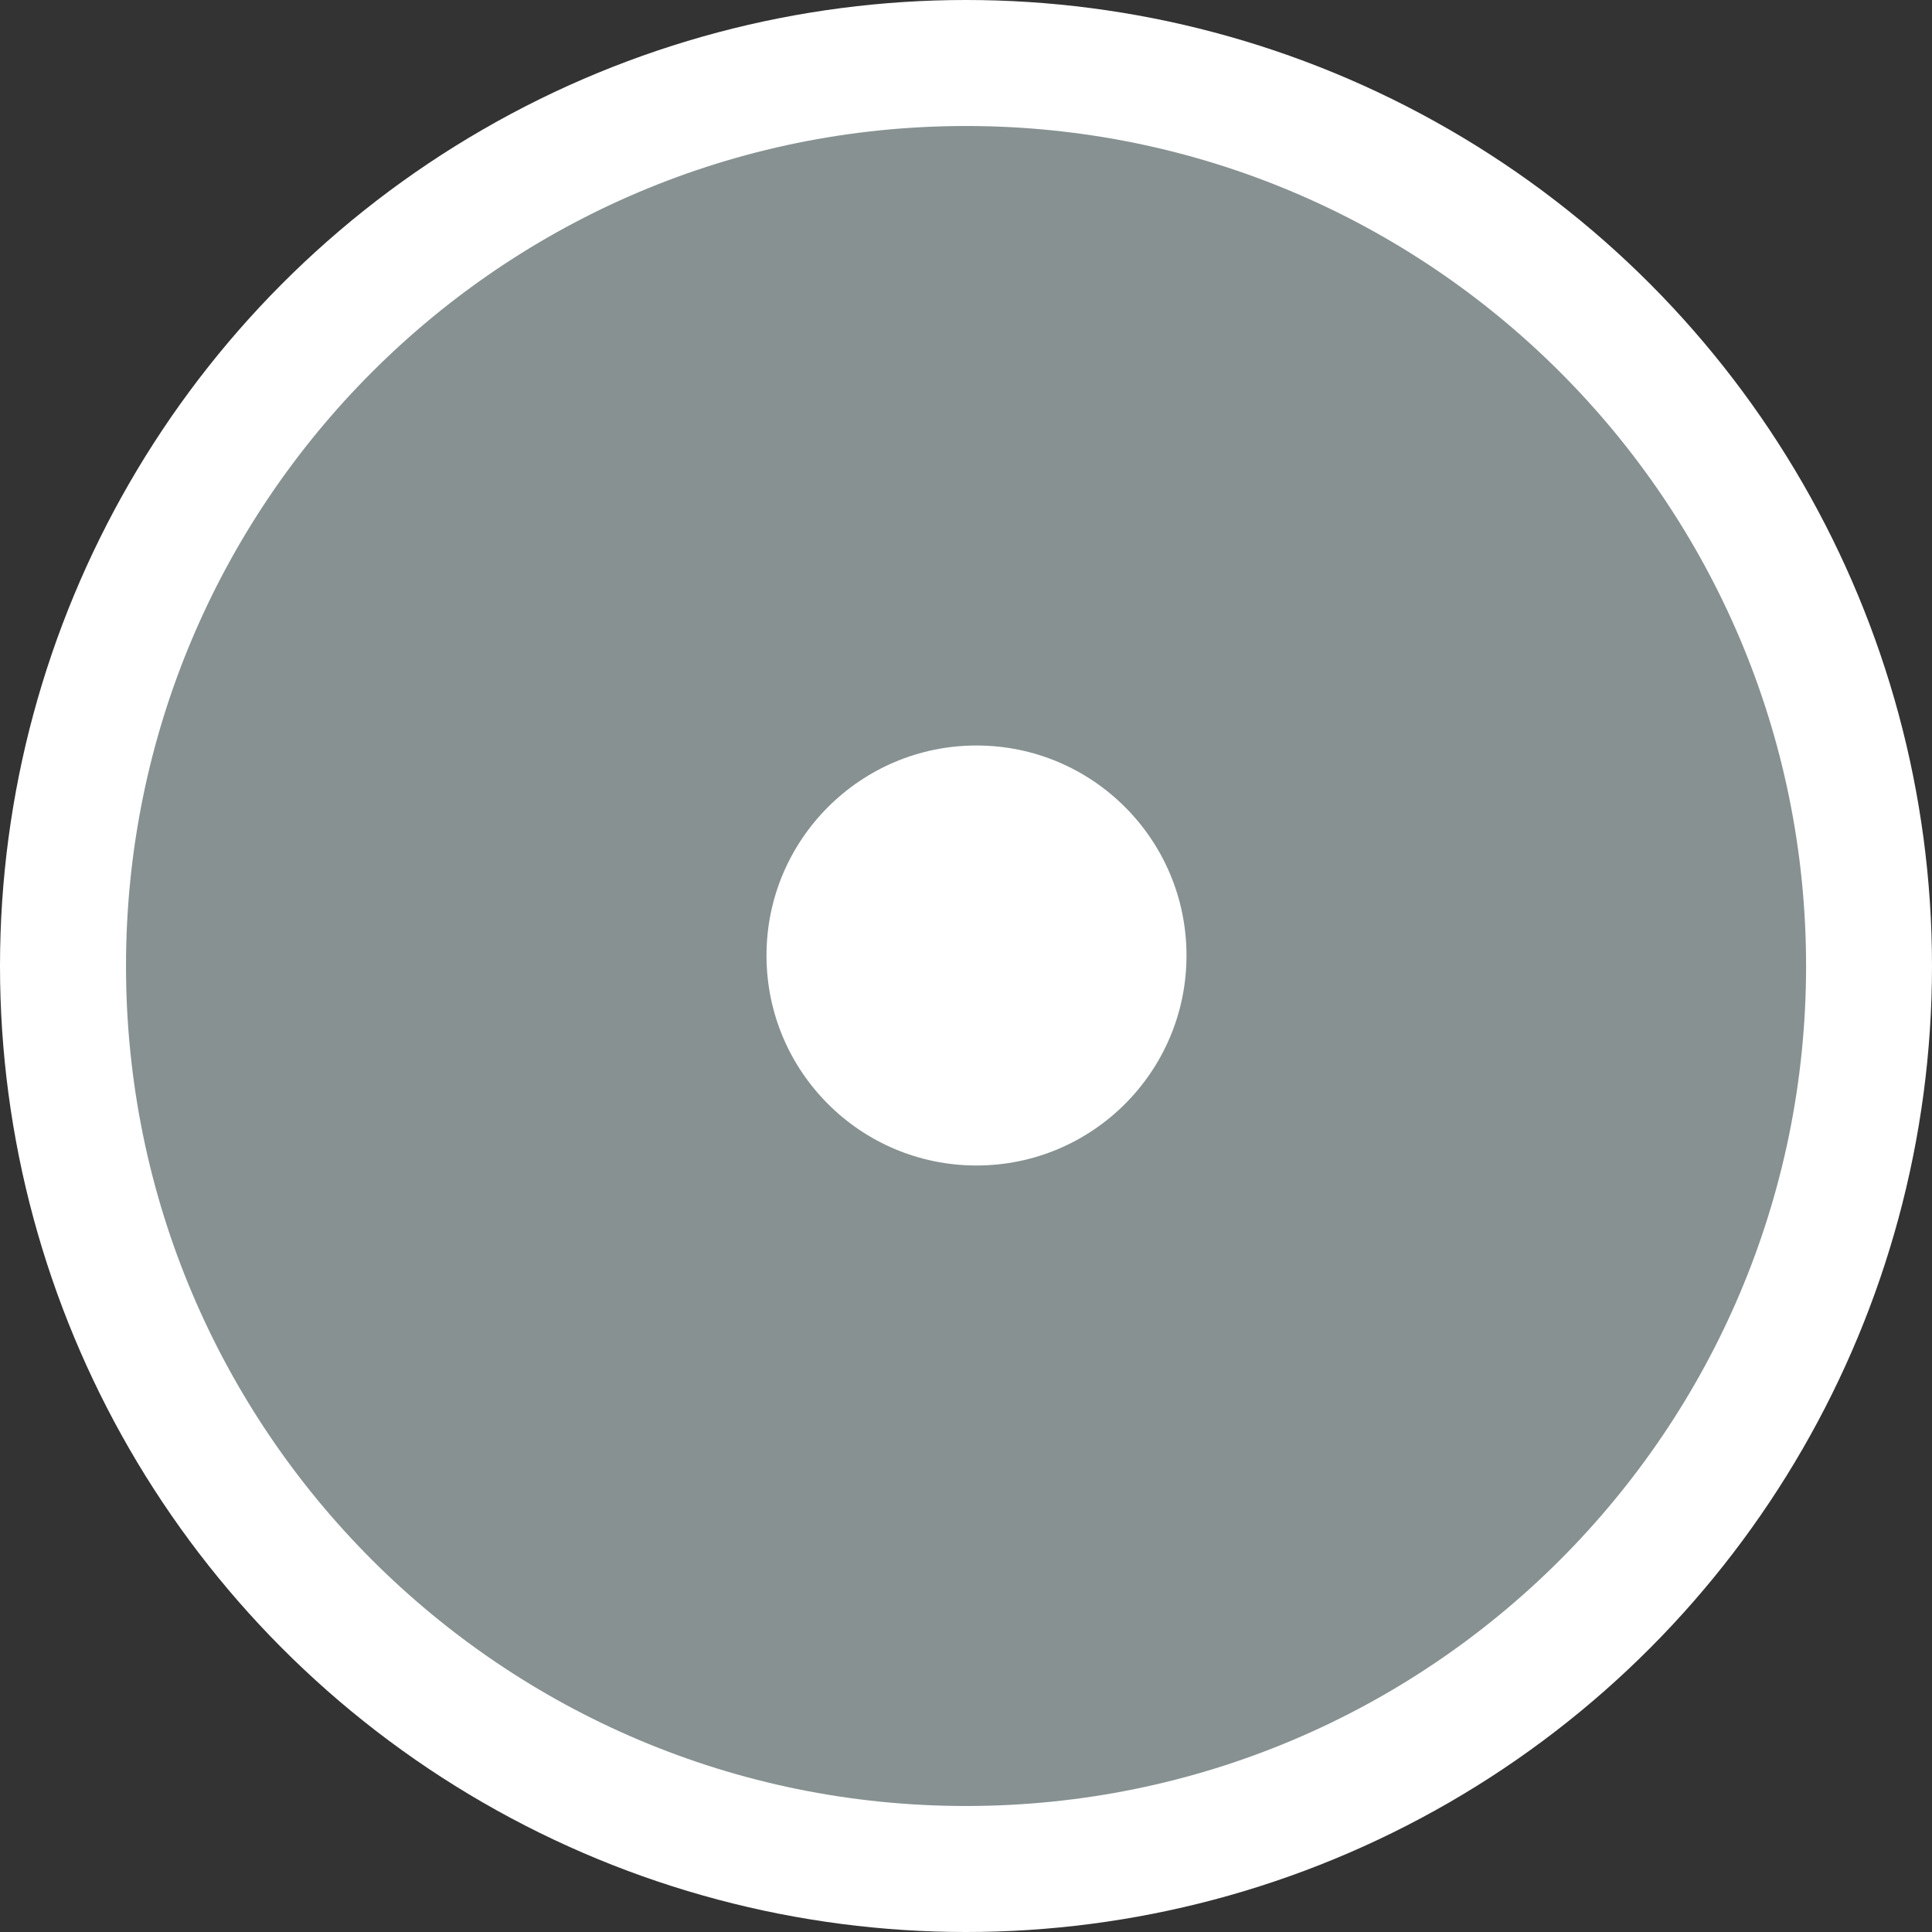 <?xml version="1.0" encoding="utf-8"?>
<!-- Generator: Adobe Illustrator 16.0.0, SVG Export Plug-In . SVG Version: 6.00 Build 0)  -->
<!DOCTYPE svg PUBLIC "-//W3C//DTD SVG 1.1//EN" "http://www.w3.org/Graphics/SVG/1.1/DTD/svg11.dtd">
<svg version="1.1" xmlns="http://www.w3.org/2000/svg" xmlns:xlink="http://www.w3.org/1999/xlink" x="0px" y="0px" width="23px"
	 height="23px" viewBox="0 0 23 23" enable-background="new 0 0 23 23" xml:space="preserve">
<rect x="0" y="0" width="23" height="23" fill="#333333" stroke="none"/>
<g id="Layer_1">
	<circle fill="#FFFFFF" cx="11.5" cy="11.5" r="11.5"/>
	<path fill="#879191" d="M11.5,1.5c-5.523,0-10,4.478-10,10s4.477,10,10,10c5.523,0,10.001-4.478,10.001-10S17.023,1.5,11.5,1.5z
		 M11.625,13.875c-1.38,0-2.5-1.118-2.5-2.5c0-1.38,1.12-2.5,2.5-2.5c1.381,0,2.5,1.12,2.5,2.5
		C14.125,12.756,13.005,13.875,11.625,13.875z"/>
	<g id="Cursors">
	</g>
	<rect x="-467" y="-37" fill="none" stroke="#FFFFFF" stroke-width="5" stroke-miterlimit="10" width="512" height="278"/>
</g>
<g id="Annotative" display="none">
</g>
</svg>
